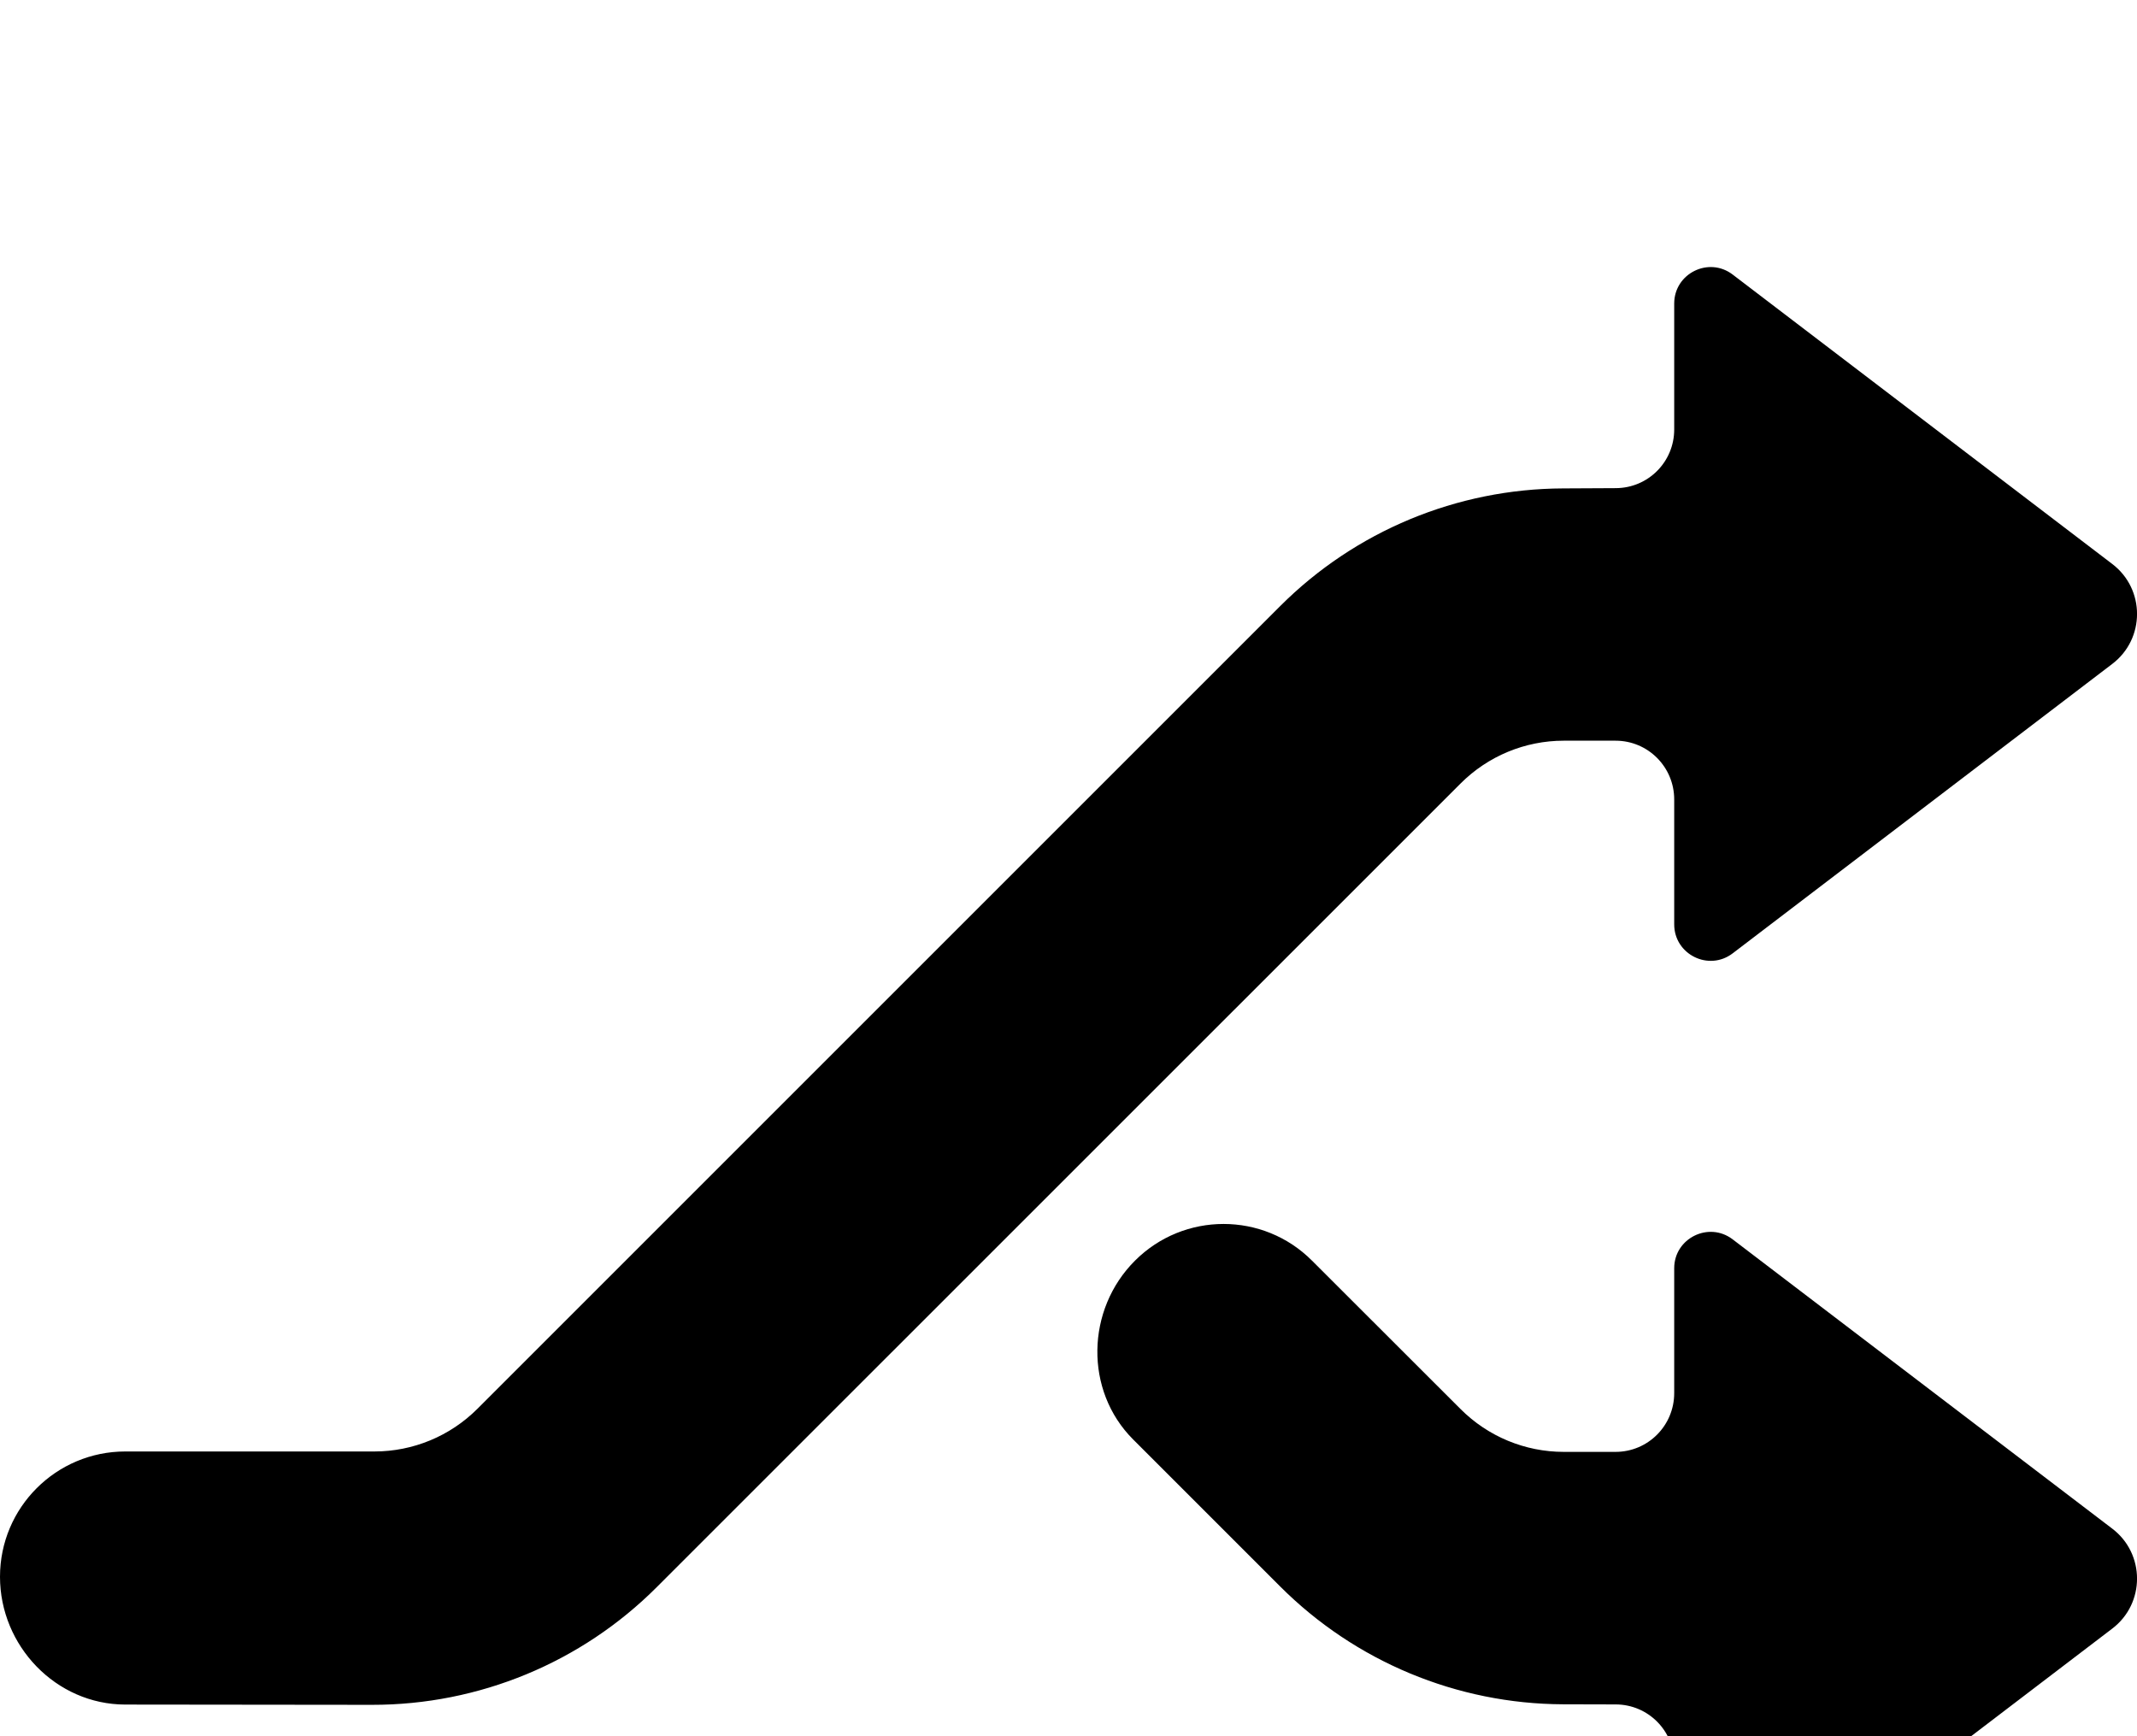 <?xml version="1.0" encoding="UTF-8"?>
<svg viewBox="0 0 16 13" version="1.1" xmlns="http://www.w3.org/2000/svg" xmlns:xlink="http://www.w3.org/1999/xlink">
     <path fill="currentColor" d="M-1.42108547e-14,11.806 C-1.42108547e-14,11.288 0.42,10.868 0.938,10.868 L2.803,10.868 C3.093,10.868 3.37,10.753 3.575,10.548 L9.585,4.538 C10.147,3.976 10.908,3.66 11.703,3.657 L12.098,3.655 C12.34,3.654 12.535,3.458 12.535,3.216 L12.535,2.273 C12.535,2.047 12.794,1.919 12.973,2.056 L15.815,4.223 C16.062,4.411 16.062,4.783 15.815,4.971 L12.973,7.138 C12.794,7.275 12.535,7.147 12.535,6.921 L12.535,5.986 C12.535,5.743 12.339,5.546 12.096,5.546 L11.708,5.546 C11.418,5.546 11.141,5.661 10.936,5.866 L4.918,11.883 C4.353,12.449 3.586,12.766 2.785,12.765 L0.937,12.763 C0.419,12.762 -1.42108547e-14,12.324 -1.42108547e-14,11.806 Z M8.498,9.439 C8.864,9.073 9.458,9.073 9.823,9.439 L10.936,10.551 C11.141,10.756 11.418,10.871 11.708,10.871 L12.096,10.871 C12.339,10.871 12.535,10.674 12.535,10.431 L12.535,9.496 C12.535,9.271 12.794,9.143 12.973,9.28 L15.815,11.446 C16.062,11.634 16.062,12.006 15.815,12.194 L12.973,14.361 C12.794,14.498 12.535,14.37 12.535,14.144 L12.535,13.202 C12.535,12.959 12.34,12.763 12.098,12.762 L11.703,12.761 C10.908,12.758 10.147,12.441 9.585,11.879 L8.484,10.778 C8.118,10.412 8.131,9.805 8.498,9.439 Z"></path>
</svg>